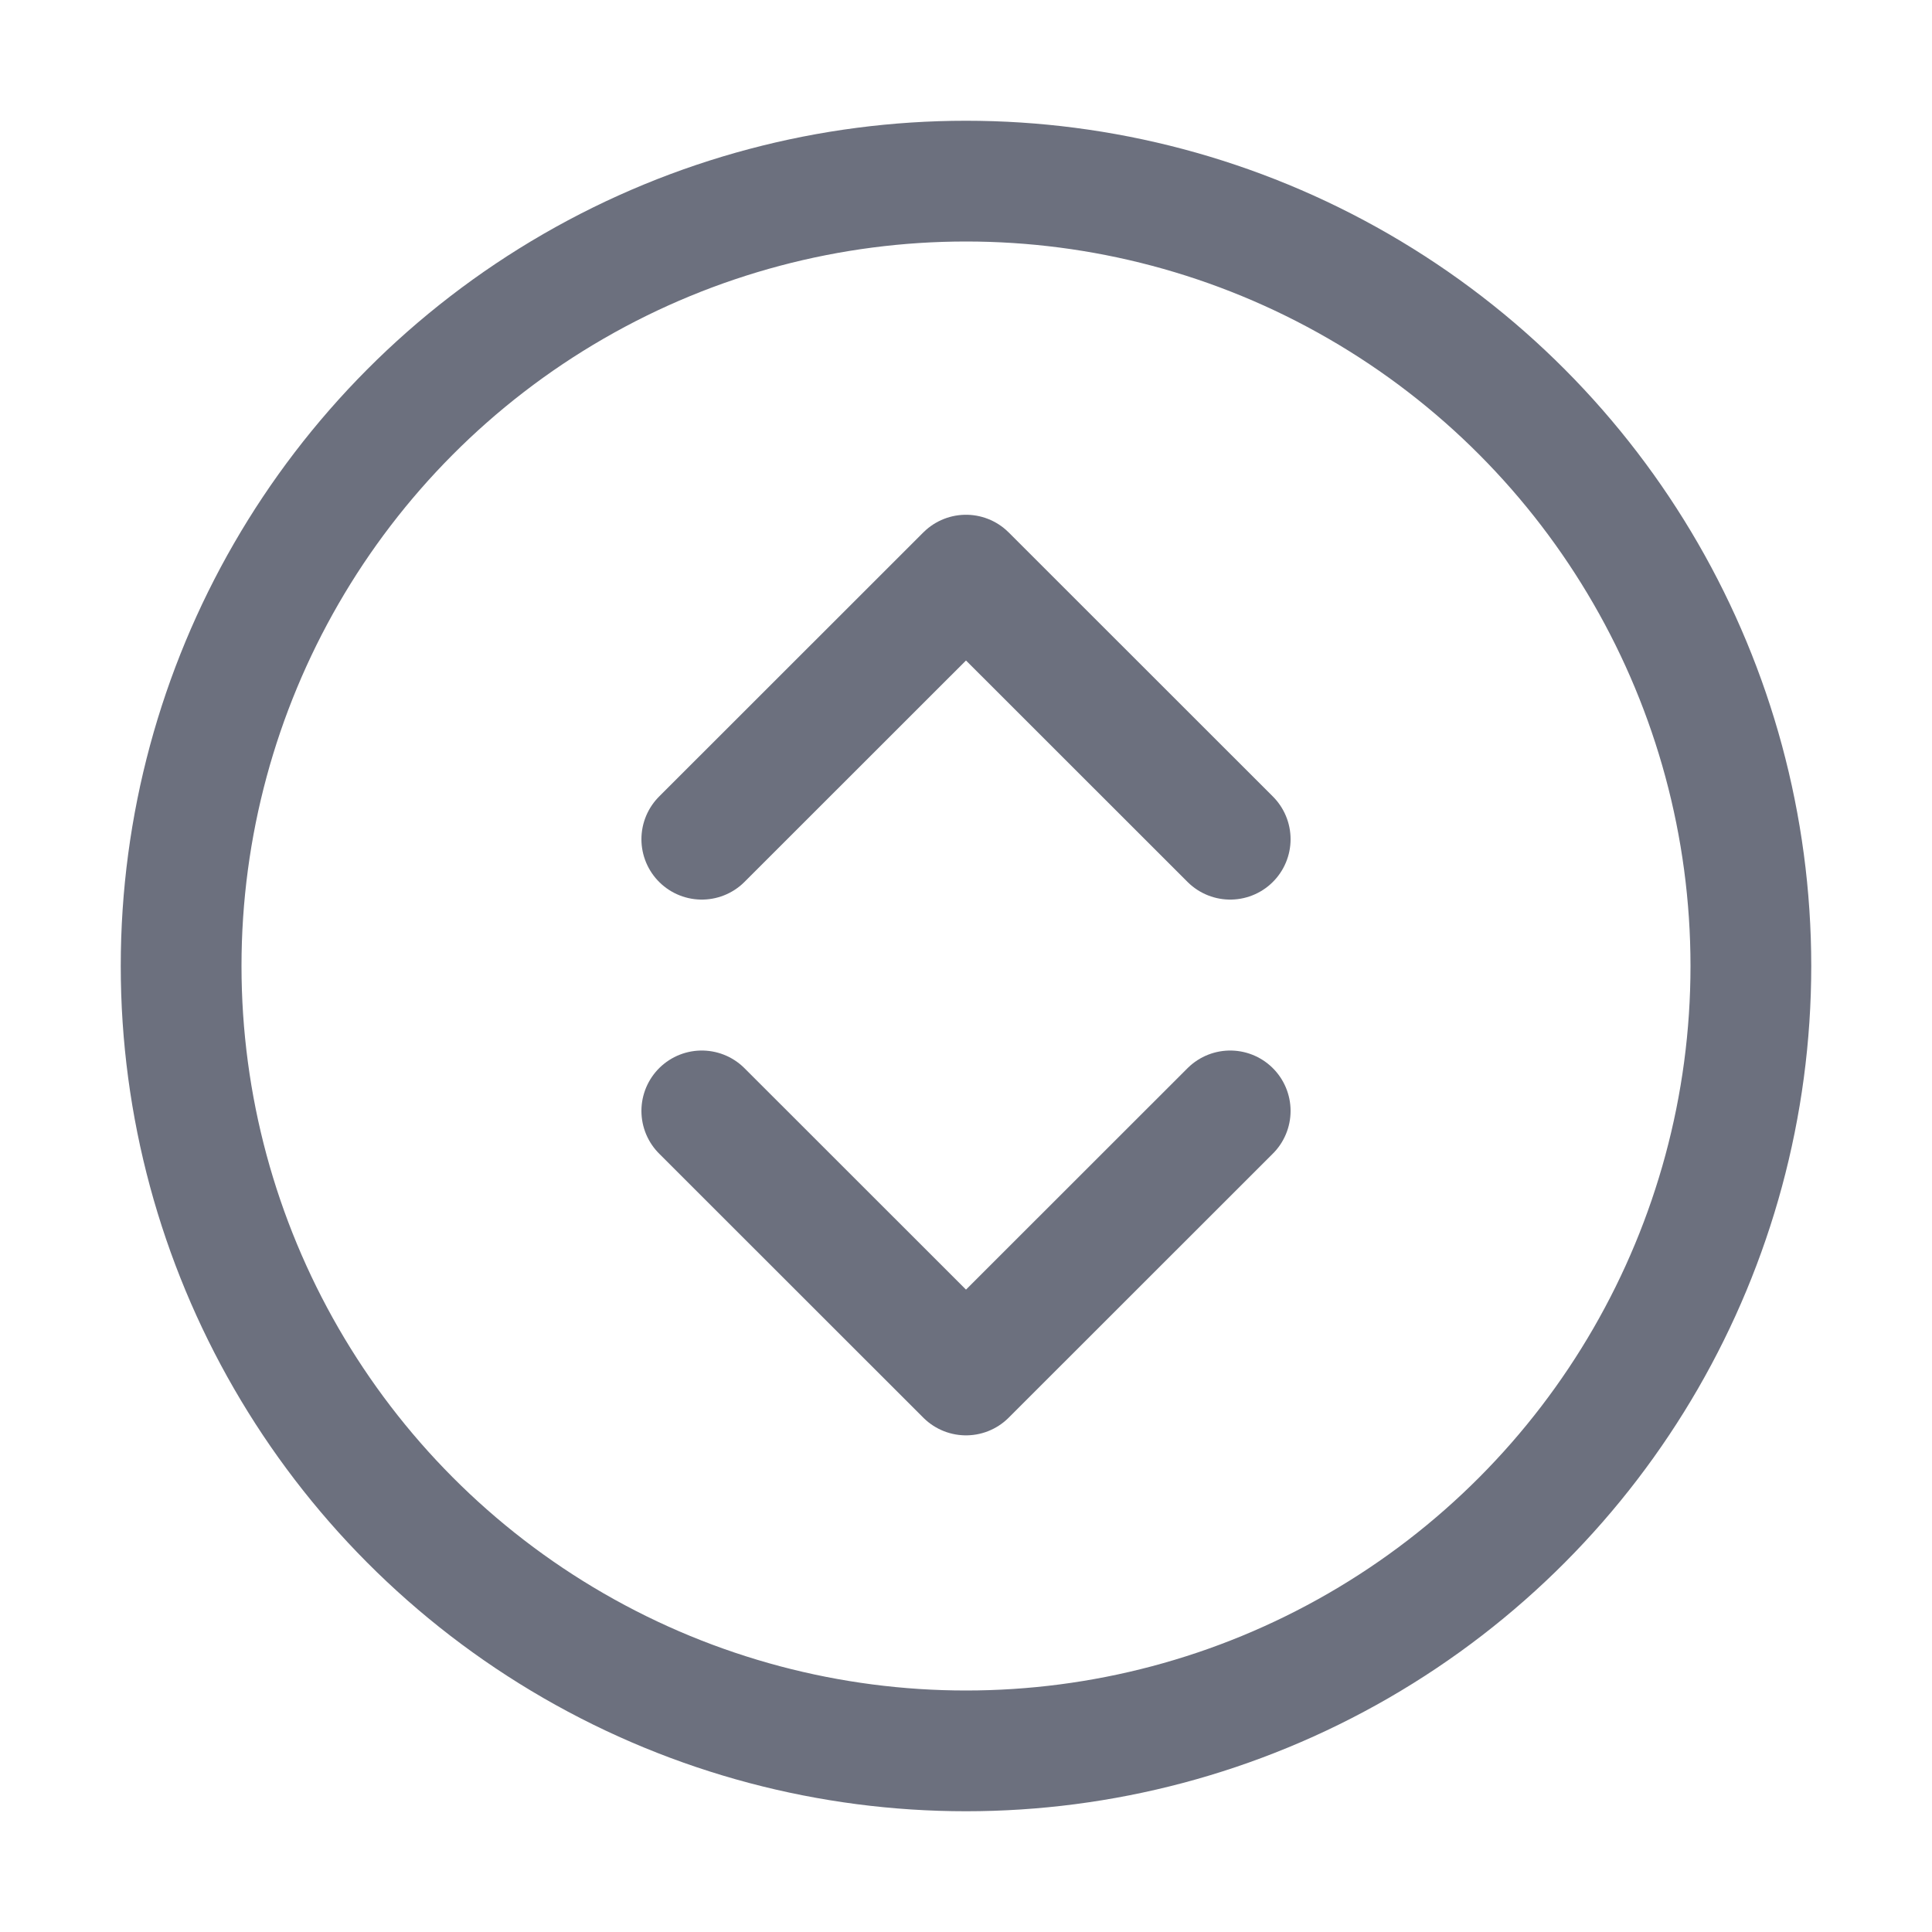 <svg width="16" height="16" viewBox="0 0 16 16" fill="none" xmlns="http://www.w3.org/2000/svg" xmlns:xlink="http://www.w3.org/1999/xlink">
	<desc>
			Created with Pixso.
	</desc>
	<defs>
		<clipPath id="clip24_11">
			<rect id="expandAll" width="10" height="10" transform="translate(3 3.2)" fill="white" fill-opacity="0"/>
		</clipPath>
		<clipPath id="clip24_6">
			<rect id="expandAll" width="16" height="16" fill="white" fill-opacity="0"/>
		</clipPath>
	</defs>
	<g clip-path="url(#clip24_6)">
		<circle id="circle" cx="8" cy="8" r="6.5" stroke="#6C707E" stroke-opacity="1" stroke-width="1"/>
		<g clip-path="url(#clip24_11)">
			<path id="path" d="M5.812 6.95L8 4.763L10.188 6.95" stroke="#6C707E" stroke-opacity="1" stroke-width="1" stroke-linejoin="round" stroke-linecap="round"/>
			<path id="path" d="M5.812 9.2L8 11.387L10.188 9.2" stroke="#6C707E" stroke-opacity="1" stroke-width="1" stroke-linejoin="round" stroke-linecap="round"/>
		</g>
	</g>
</svg>
